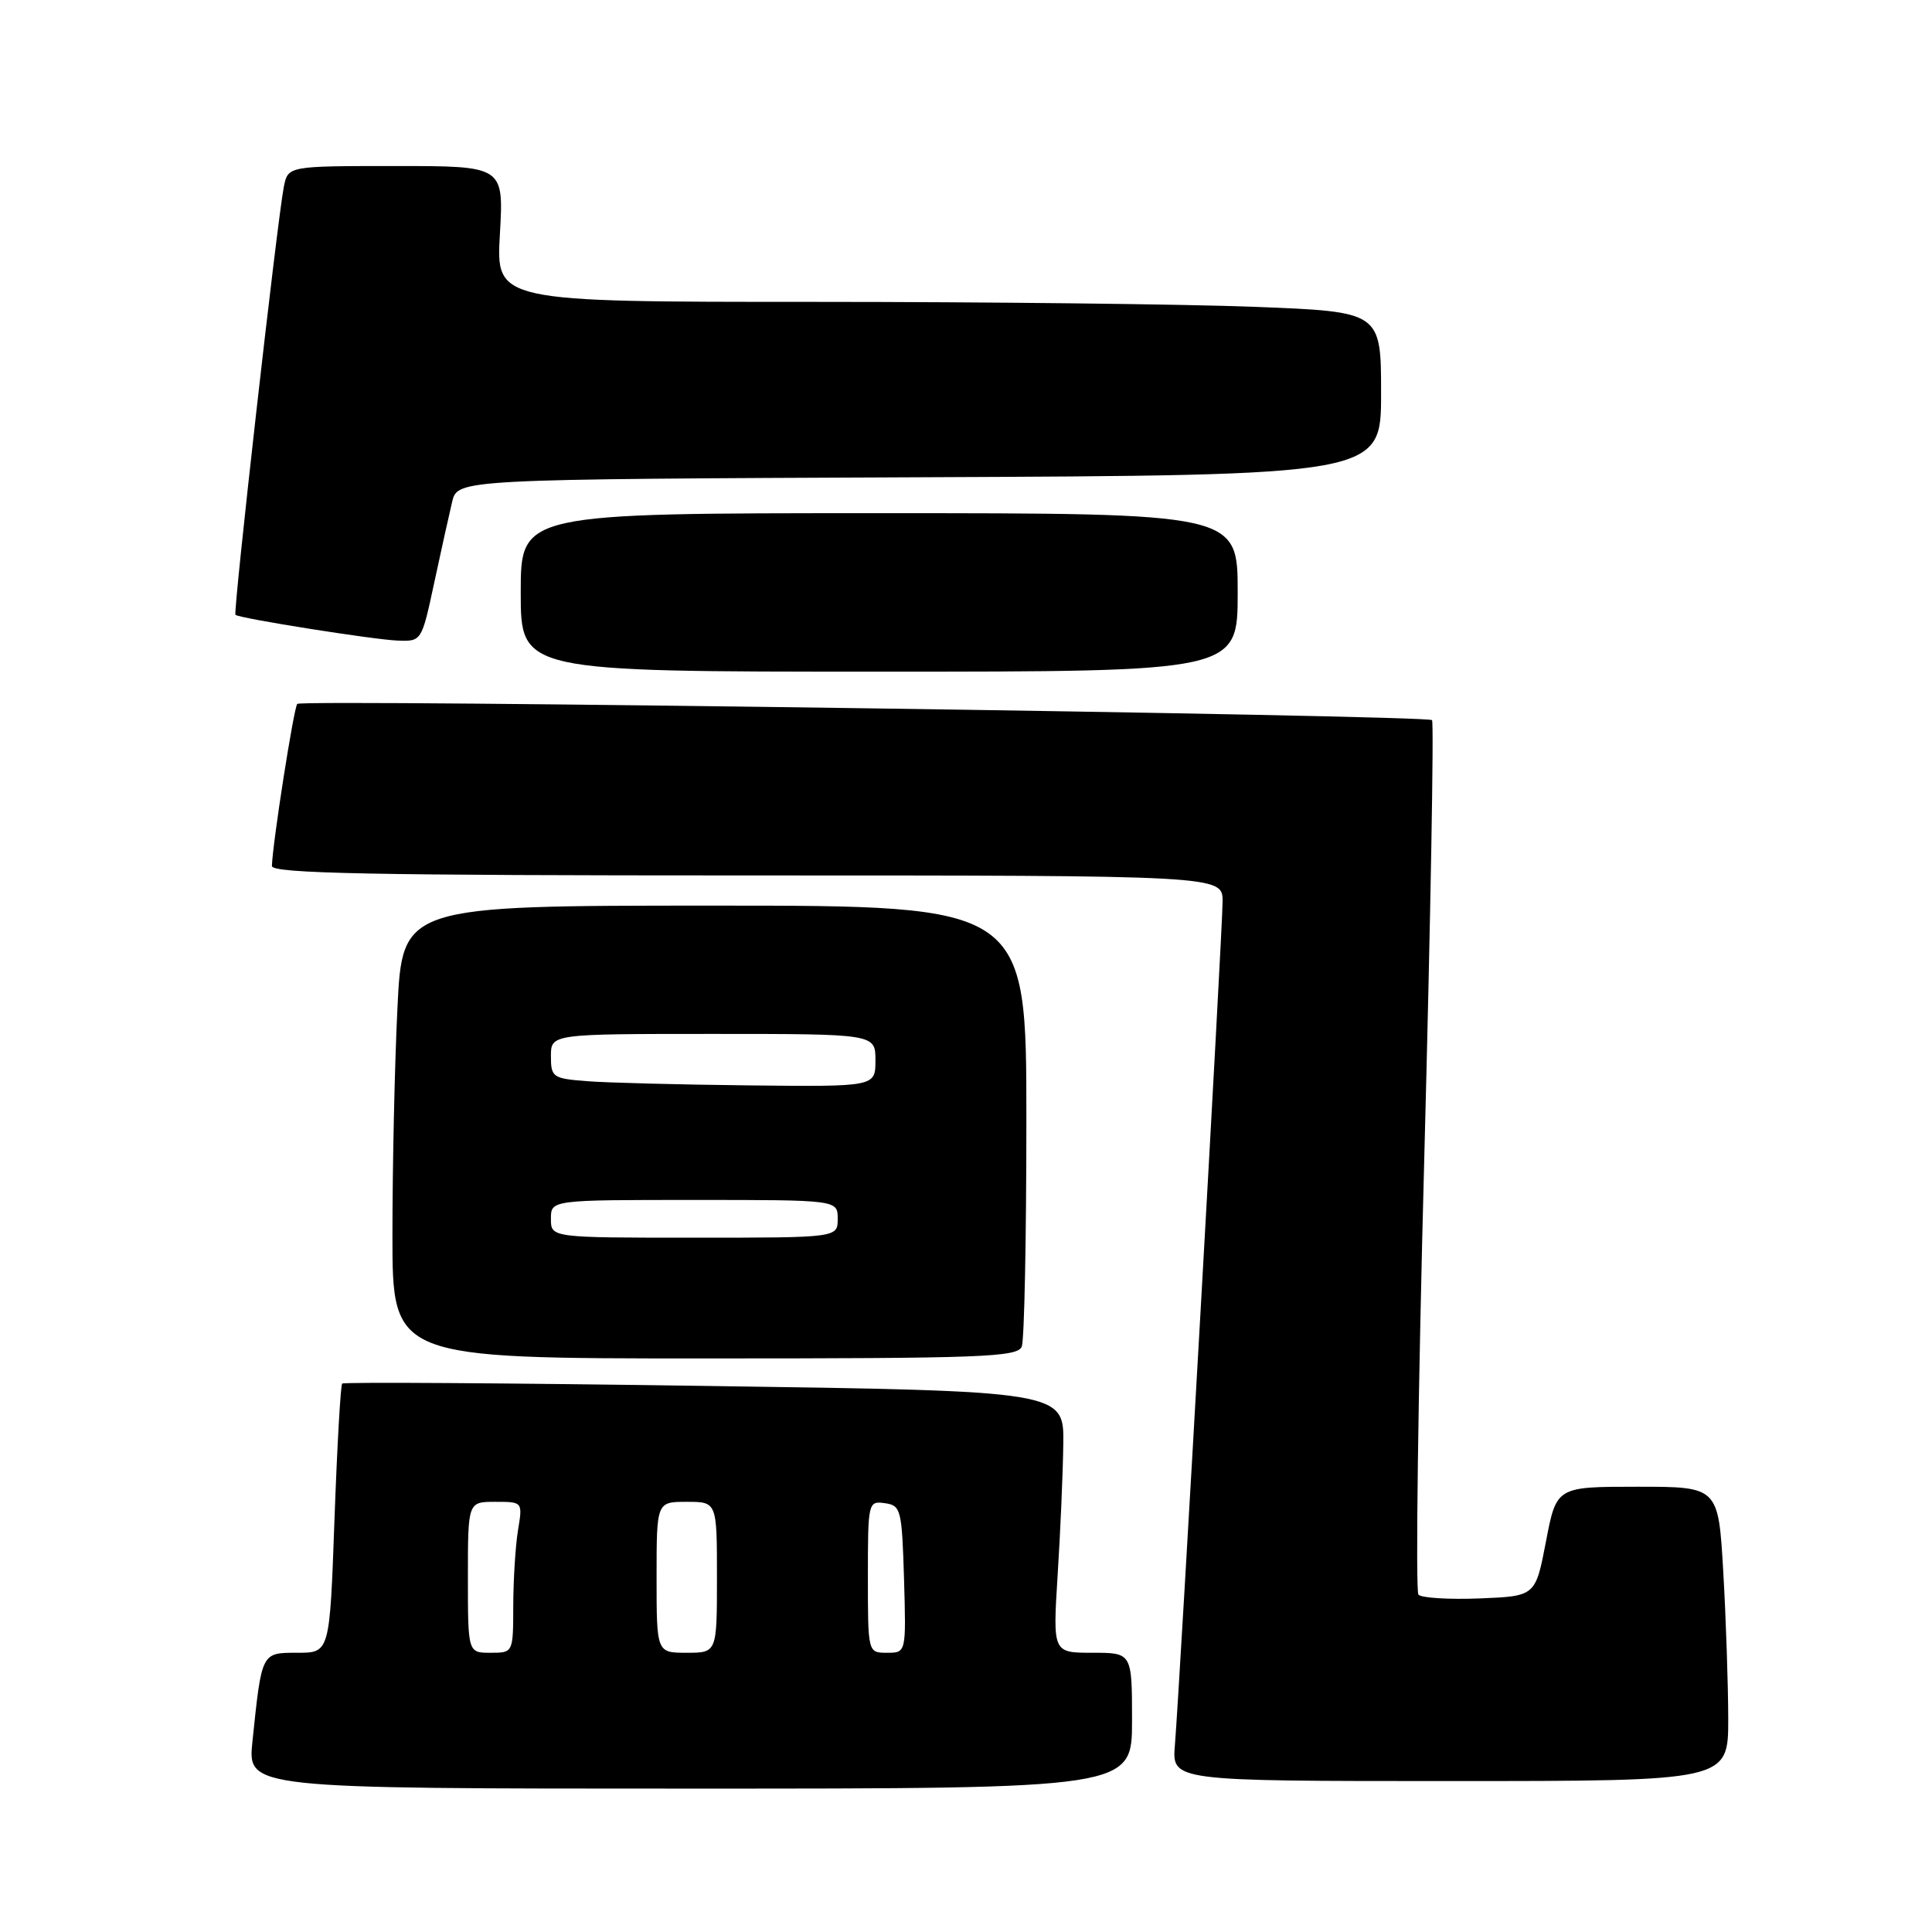 <?xml version="1.0" encoding="UTF-8" standalone="no"?>
<!DOCTYPE svg PUBLIC "-//W3C//DTD SVG 1.1//EN" "http://www.w3.org/Graphics/SVG/1.1/DTD/svg11.dtd" >
<svg xmlns="http://www.w3.org/2000/svg" xmlns:xlink="http://www.w3.org/1999/xlink" version="1.1" viewBox="0 0 256 256">
 <g >
 <path fill="currentColor"
d=" M 150.00 228.00 C 150.00 219.00 150.00 219.00 144.75 219.00 C 139.50 219.00 139.50 219.00 140.14 208.75 C 140.50 203.11 140.84 195.31 140.89 191.41 C 141.00 184.32 141.00 184.32 93.36 183.64 C 67.15 183.26 45.54 183.12 45.34 183.33 C 45.13 183.54 44.67 191.65 44.32 201.35 C 43.69 219.00 43.69 219.00 39.42 219.00 C 34.62 219.00 34.69 218.86 33.45 230.75 C 32.80 237.00 32.80 237.00 91.40 237.00 C 150.00 237.00 150.00 237.00 150.00 228.00 Z  M 229.00 227.75 C 228.99 223.21 228.70 214.44 228.34 208.25 C 227.69 197.00 227.69 197.00 216.97 197.00 C 206.24 197.00 206.24 197.00 204.85 204.25 C 203.46 211.50 203.46 211.50 196.08 211.80 C 192.02 211.96 188.36 211.74 187.95 211.30 C 187.55 210.86 187.89 184.72 188.73 153.20 C 189.56 121.69 190.02 95.69 189.75 95.42 C 189.08 94.75 40.04 92.62 39.39 93.27 C 38.93 93.74 36.11 111.76 36.03 114.75 C 36.01 115.74 49.25 116.00 99.00 116.00 C 162.00 116.00 162.00 116.00 162.00 119.45 C 162.00 123.04 156.35 222.93 155.68 231.25 C 155.29 236.00 155.29 236.00 192.15 236.00 C 229.00 236.00 229.00 236.00 229.00 227.75 Z  M 135.39 178.42 C 135.73 177.55 136.00 164.05 136.00 148.42 C 136.00 120.00 136.00 120.00 94.66 120.00 C 53.31 120.00 53.31 120.00 52.66 133.66 C 52.29 141.17 52.00 154.67 52.00 163.66 C 52.00 180.00 52.00 180.00 93.39 180.00 C 130.22 180.00 134.85 179.83 135.39 178.42 Z  M 164.00 78.50 C 164.00 68.00 164.00 68.00 116.50 68.00 C 69.00 68.00 69.00 68.00 69.00 78.50 C 69.00 89.00 69.00 89.00 116.50 89.00 C 164.00 89.00 164.00 89.00 164.00 78.50 Z  M 57.53 77.25 C 58.44 72.99 59.52 68.15 59.91 66.50 C 60.63 63.50 60.63 63.50 121.81 63.24 C 183.00 62.98 183.00 62.98 183.00 52.15 C 183.00 41.31 183.00 41.31 166.34 40.66 C 157.18 40.30 130.79 40.00 107.70 40.00 C 65.72 40.00 65.72 40.00 66.24 31.00 C 66.75 22.00 66.75 22.00 52.45 22.00 C 38.16 22.00 38.16 22.00 37.61 24.75 C 36.75 29.06 30.86 81.20 31.20 81.47 C 31.78 81.95 49.53 84.76 52.68 84.88 C 55.86 85.00 55.87 84.99 57.53 77.25 Z  M 62.00 209.00 C 62.00 199.00 62.00 199.00 65.63 199.00 C 69.26 199.00 69.26 199.00 68.64 202.75 C 68.30 204.81 68.02 209.31 68.01 212.75 C 68.00 219.00 68.00 219.00 65.00 219.00 C 62.00 219.00 62.00 219.00 62.00 209.00 Z  M 87.00 209.00 C 87.00 199.00 87.00 199.00 91.00 199.00 C 95.00 199.00 95.00 199.00 95.00 209.00 C 95.00 219.00 95.00 219.00 91.00 219.00 C 87.00 219.00 87.00 219.00 87.00 209.00 Z  M 115.00 208.93 C 115.00 199.06 115.04 198.87 117.25 199.18 C 119.38 199.48 119.51 200.00 119.79 209.25 C 120.07 219.00 120.07 219.00 117.54 219.00 C 115.00 219.00 115.00 219.00 115.00 208.93 Z  M 73.00 161.50 C 73.00 159.00 73.00 159.00 92.00 159.00 C 111.00 159.00 111.00 159.00 111.00 161.50 C 111.00 164.00 111.00 164.00 92.00 164.00 C 73.00 164.00 73.00 164.00 73.00 161.50 Z  M 77.75 143.26 C 73.24 142.91 73.00 142.74 73.00 139.95 C 73.00 137.00 73.00 137.00 94.50 137.00 C 116.00 137.00 116.00 137.00 116.00 140.50 C 116.00 144.00 116.00 144.00 99.25 143.82 C 90.04 143.72 80.36 143.47 77.75 143.26 Z "/>
</g>
</svg>